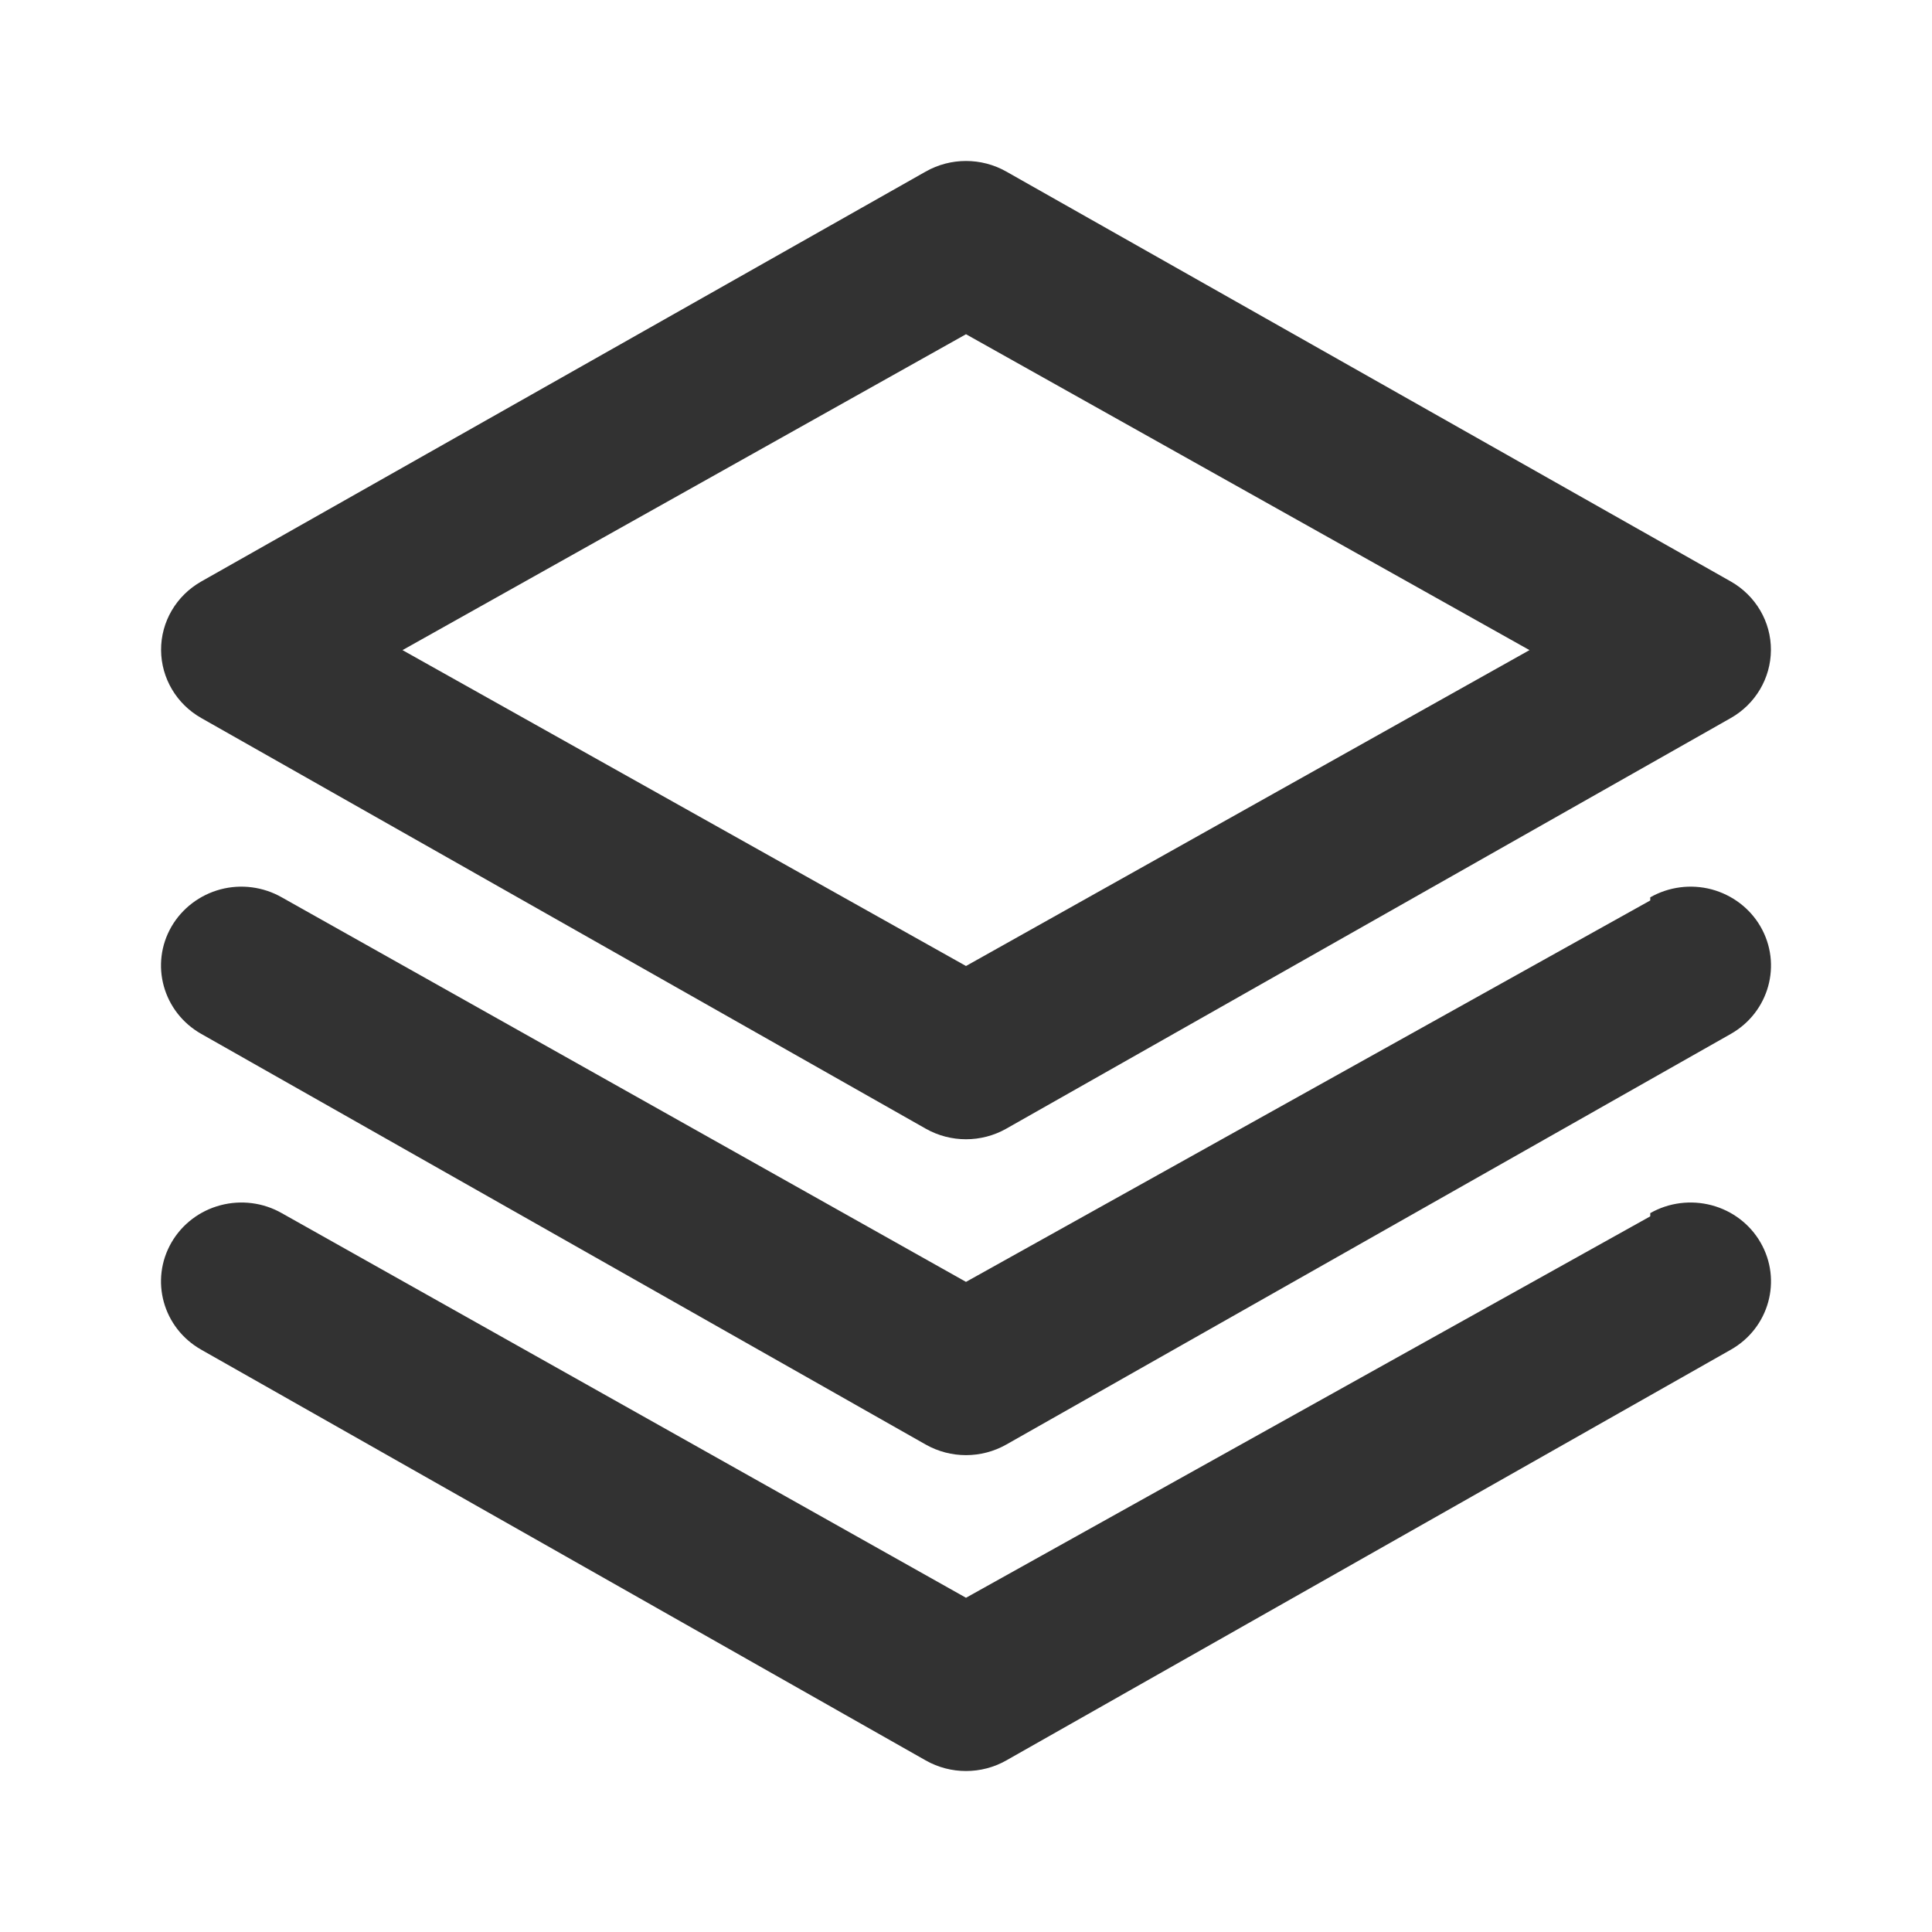 <svg width="24" height="24" viewBox="0 0 24 24" fill="none" xmlns="http://www.w3.org/2000/svg">
<path fill-rule="evenodd" clip-rule="evenodd" d="M2.501 8.92L11.5 14.021C11.809 14.196 12.191 14.196 12.5 14.021L21.5 8.92C21.807 8.746 21.997 8.424 21.999 8.076C22.001 7.724 21.81 7.399 21.5 7.223L12.5 2.131C12.191 1.956 11.809 1.956 11.5 2.131L2.501 7.223C2.19 7.399 1.999 7.724 2.001 8.076C2.003 8.424 2.193 8.746 2.501 8.92ZM12 4.152L19 8.076L12 12L5 8.076L12 4.152ZM20.5 11.186L12 15.924L3.5 11.147C3.27 11.016 2.996 10.98 2.739 11.048C2.481 11.117 2.263 11.283 2.131 11.509C1.859 11.978 2.024 12.574 2.501 12.844L11.5 17.945C11.809 18.12 12.191 18.12 12.5 17.945L21.5 12.844C21.976 12.574 22.141 11.978 21.869 11.509C21.738 11.283 21.519 11.117 21.262 11.048C21.004 10.98 20.73 11.016 20.5 11.147V11.186ZM20.5 15.11L12 19.848L3.5 15.07C3.27 14.939 2.996 14.904 2.739 14.972C2.481 15.04 2.263 15.206 2.131 15.433C1.859 15.902 2.024 16.498 2.501 16.767L11.5 21.869C11.809 22.044 12.191 22.044 12.5 21.869L21.5 16.767C21.976 16.498 22.141 15.902 21.869 15.433C21.738 15.206 21.519 15.04 21.262 14.972C21.004 14.904 20.73 14.939 20.5 15.07V15.11Z" fill="#323232"/>
</svg>
